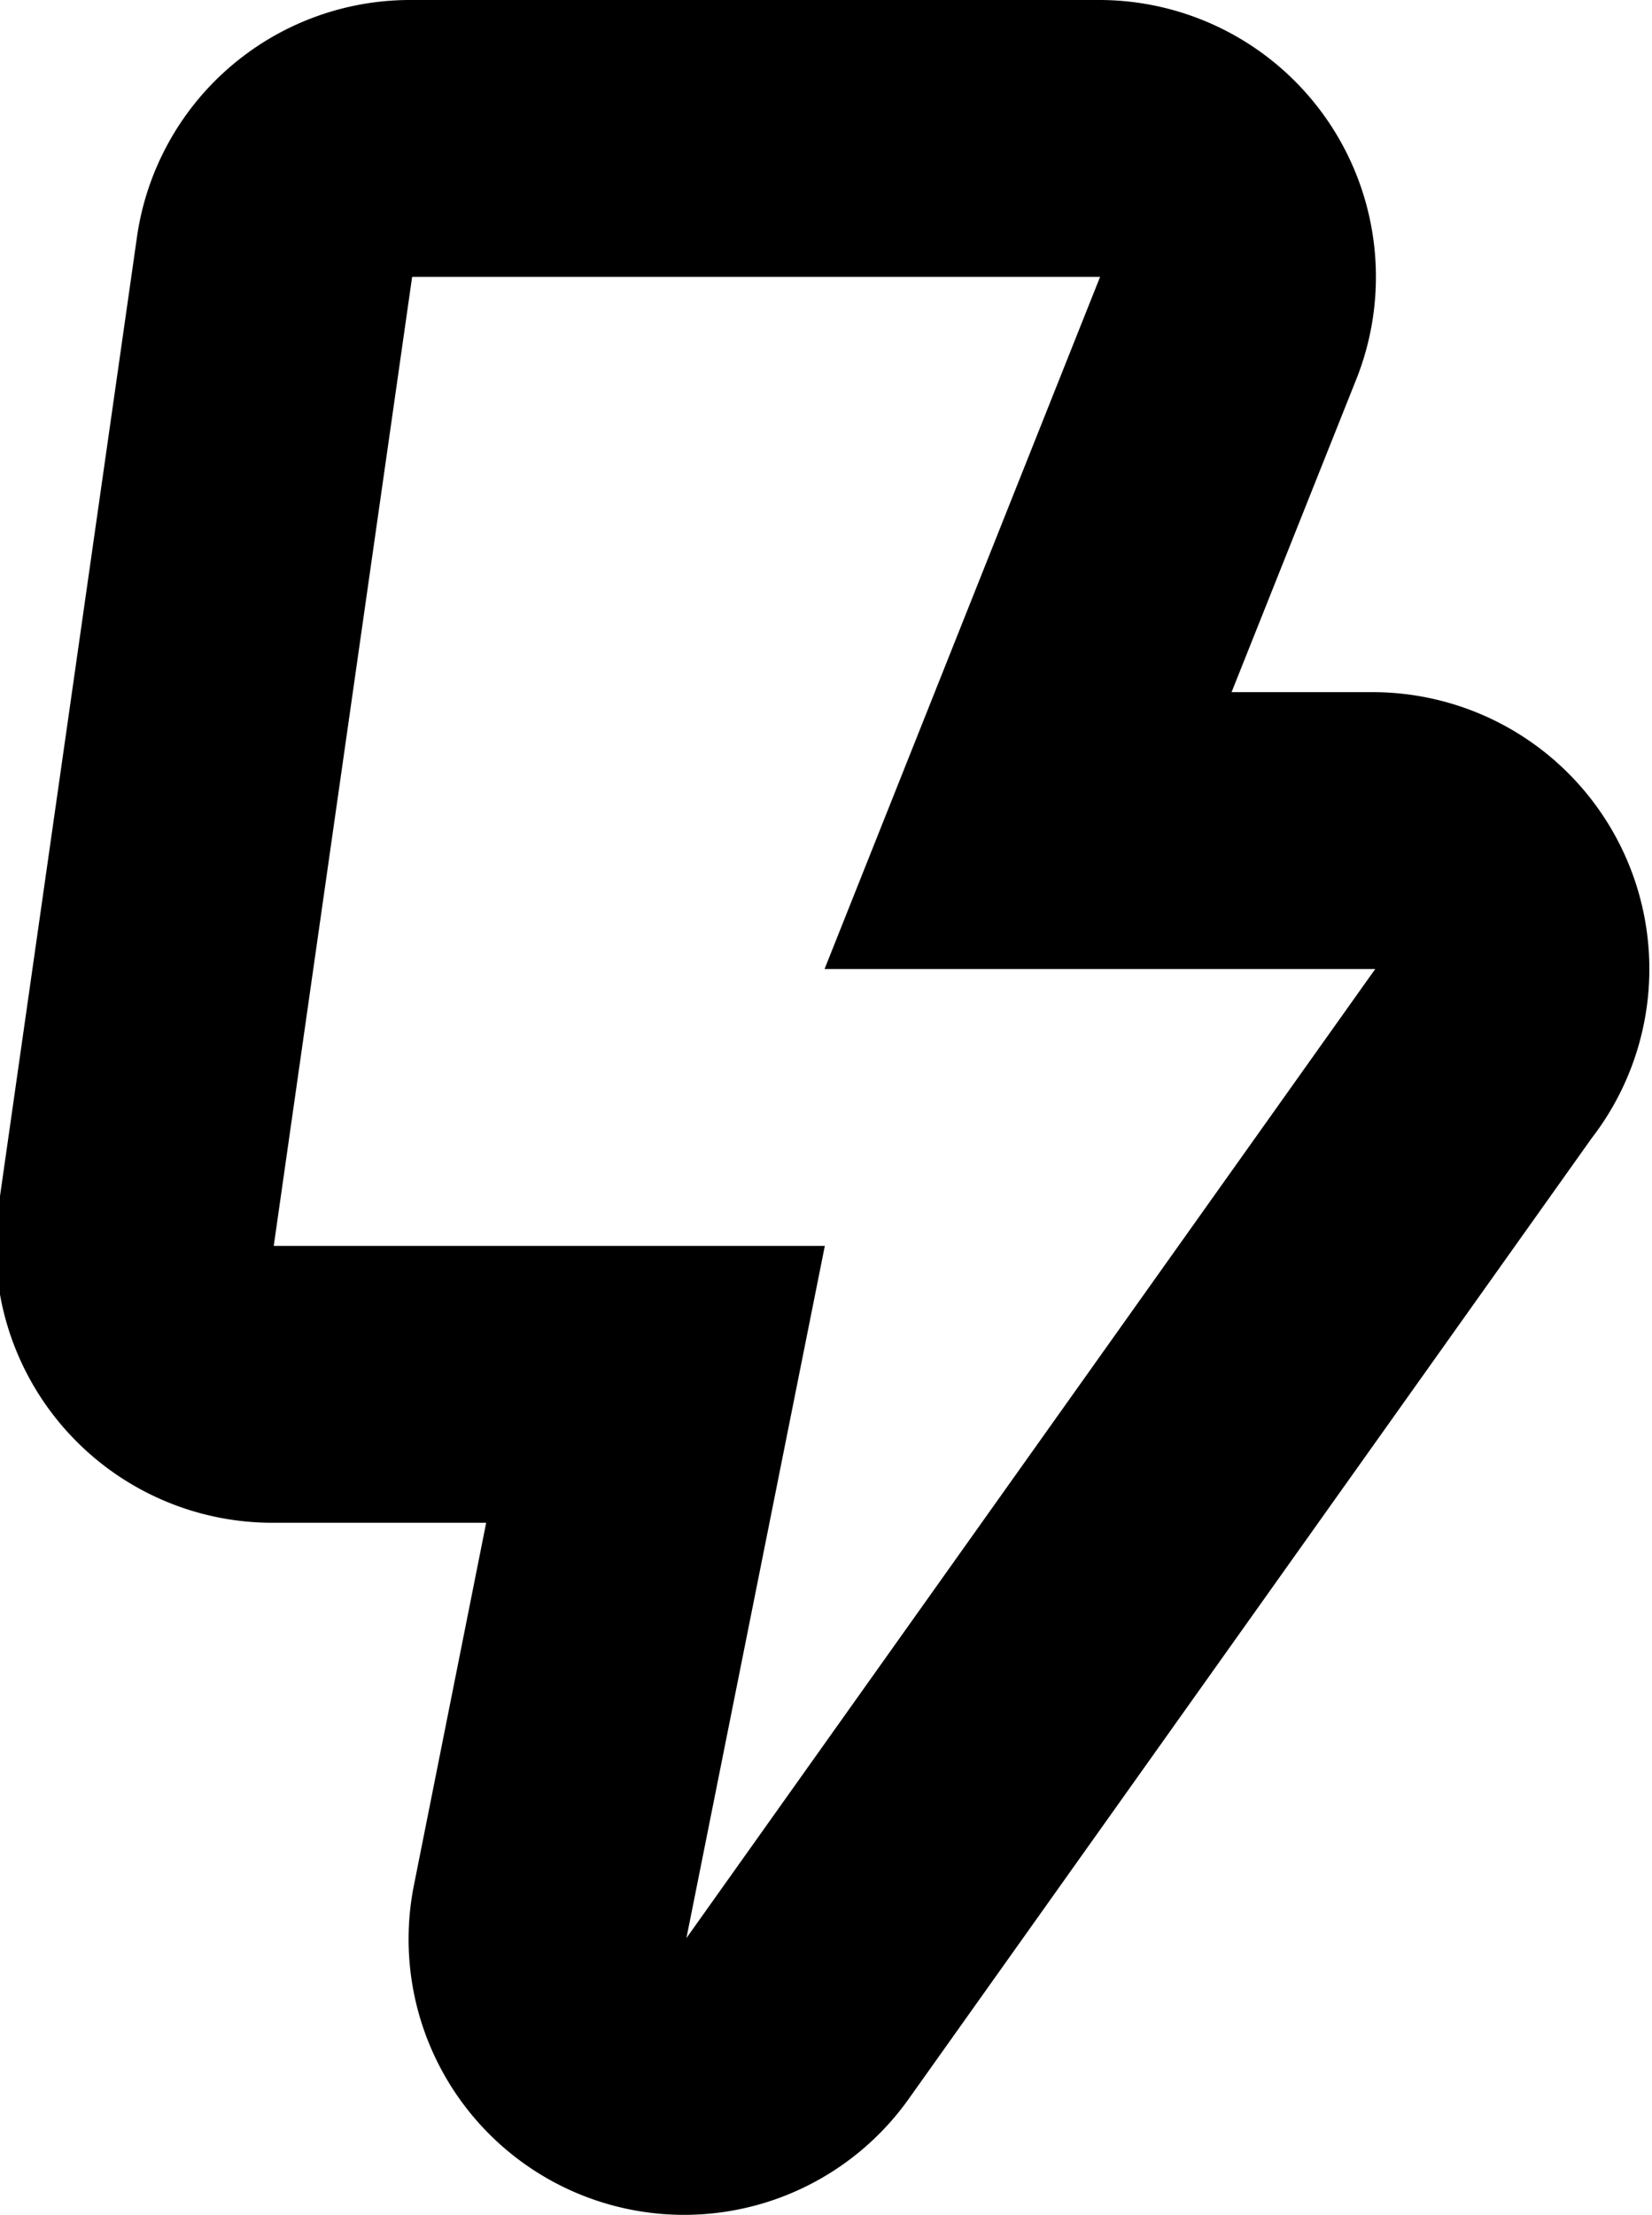 <svg xmlns="http://www.w3.org/2000/svg" width="11.937" height="16" viewBox="0 0 11.937 16">
<defs>
    <style>
      .cls-1 {
        fill-rule: evenodd;
      }
    </style>
  </defs>
  <path id="electro_2" class="cls-1" d="M586.012,98l-1.991,5H588l-4.977,7,1-5h-3.982l1-7h4.977M588,103h0m-2-7h-4.977a1.994,1.994,0,0,0-1.971,1.717l-1,7a2,2,0,0,0,1.97,2.283h1.554l-0.52,2.608a1.991,1.991,0,0,0,3.573,1.554l4.935-6.94A2,2,0,0,0,588.008,101h-1.046l0.9-2.257A2,2,0,0,0,586.012,96h0Zm0,4h0Z" transform="translate(-578.063 -96)"/>
</svg>
